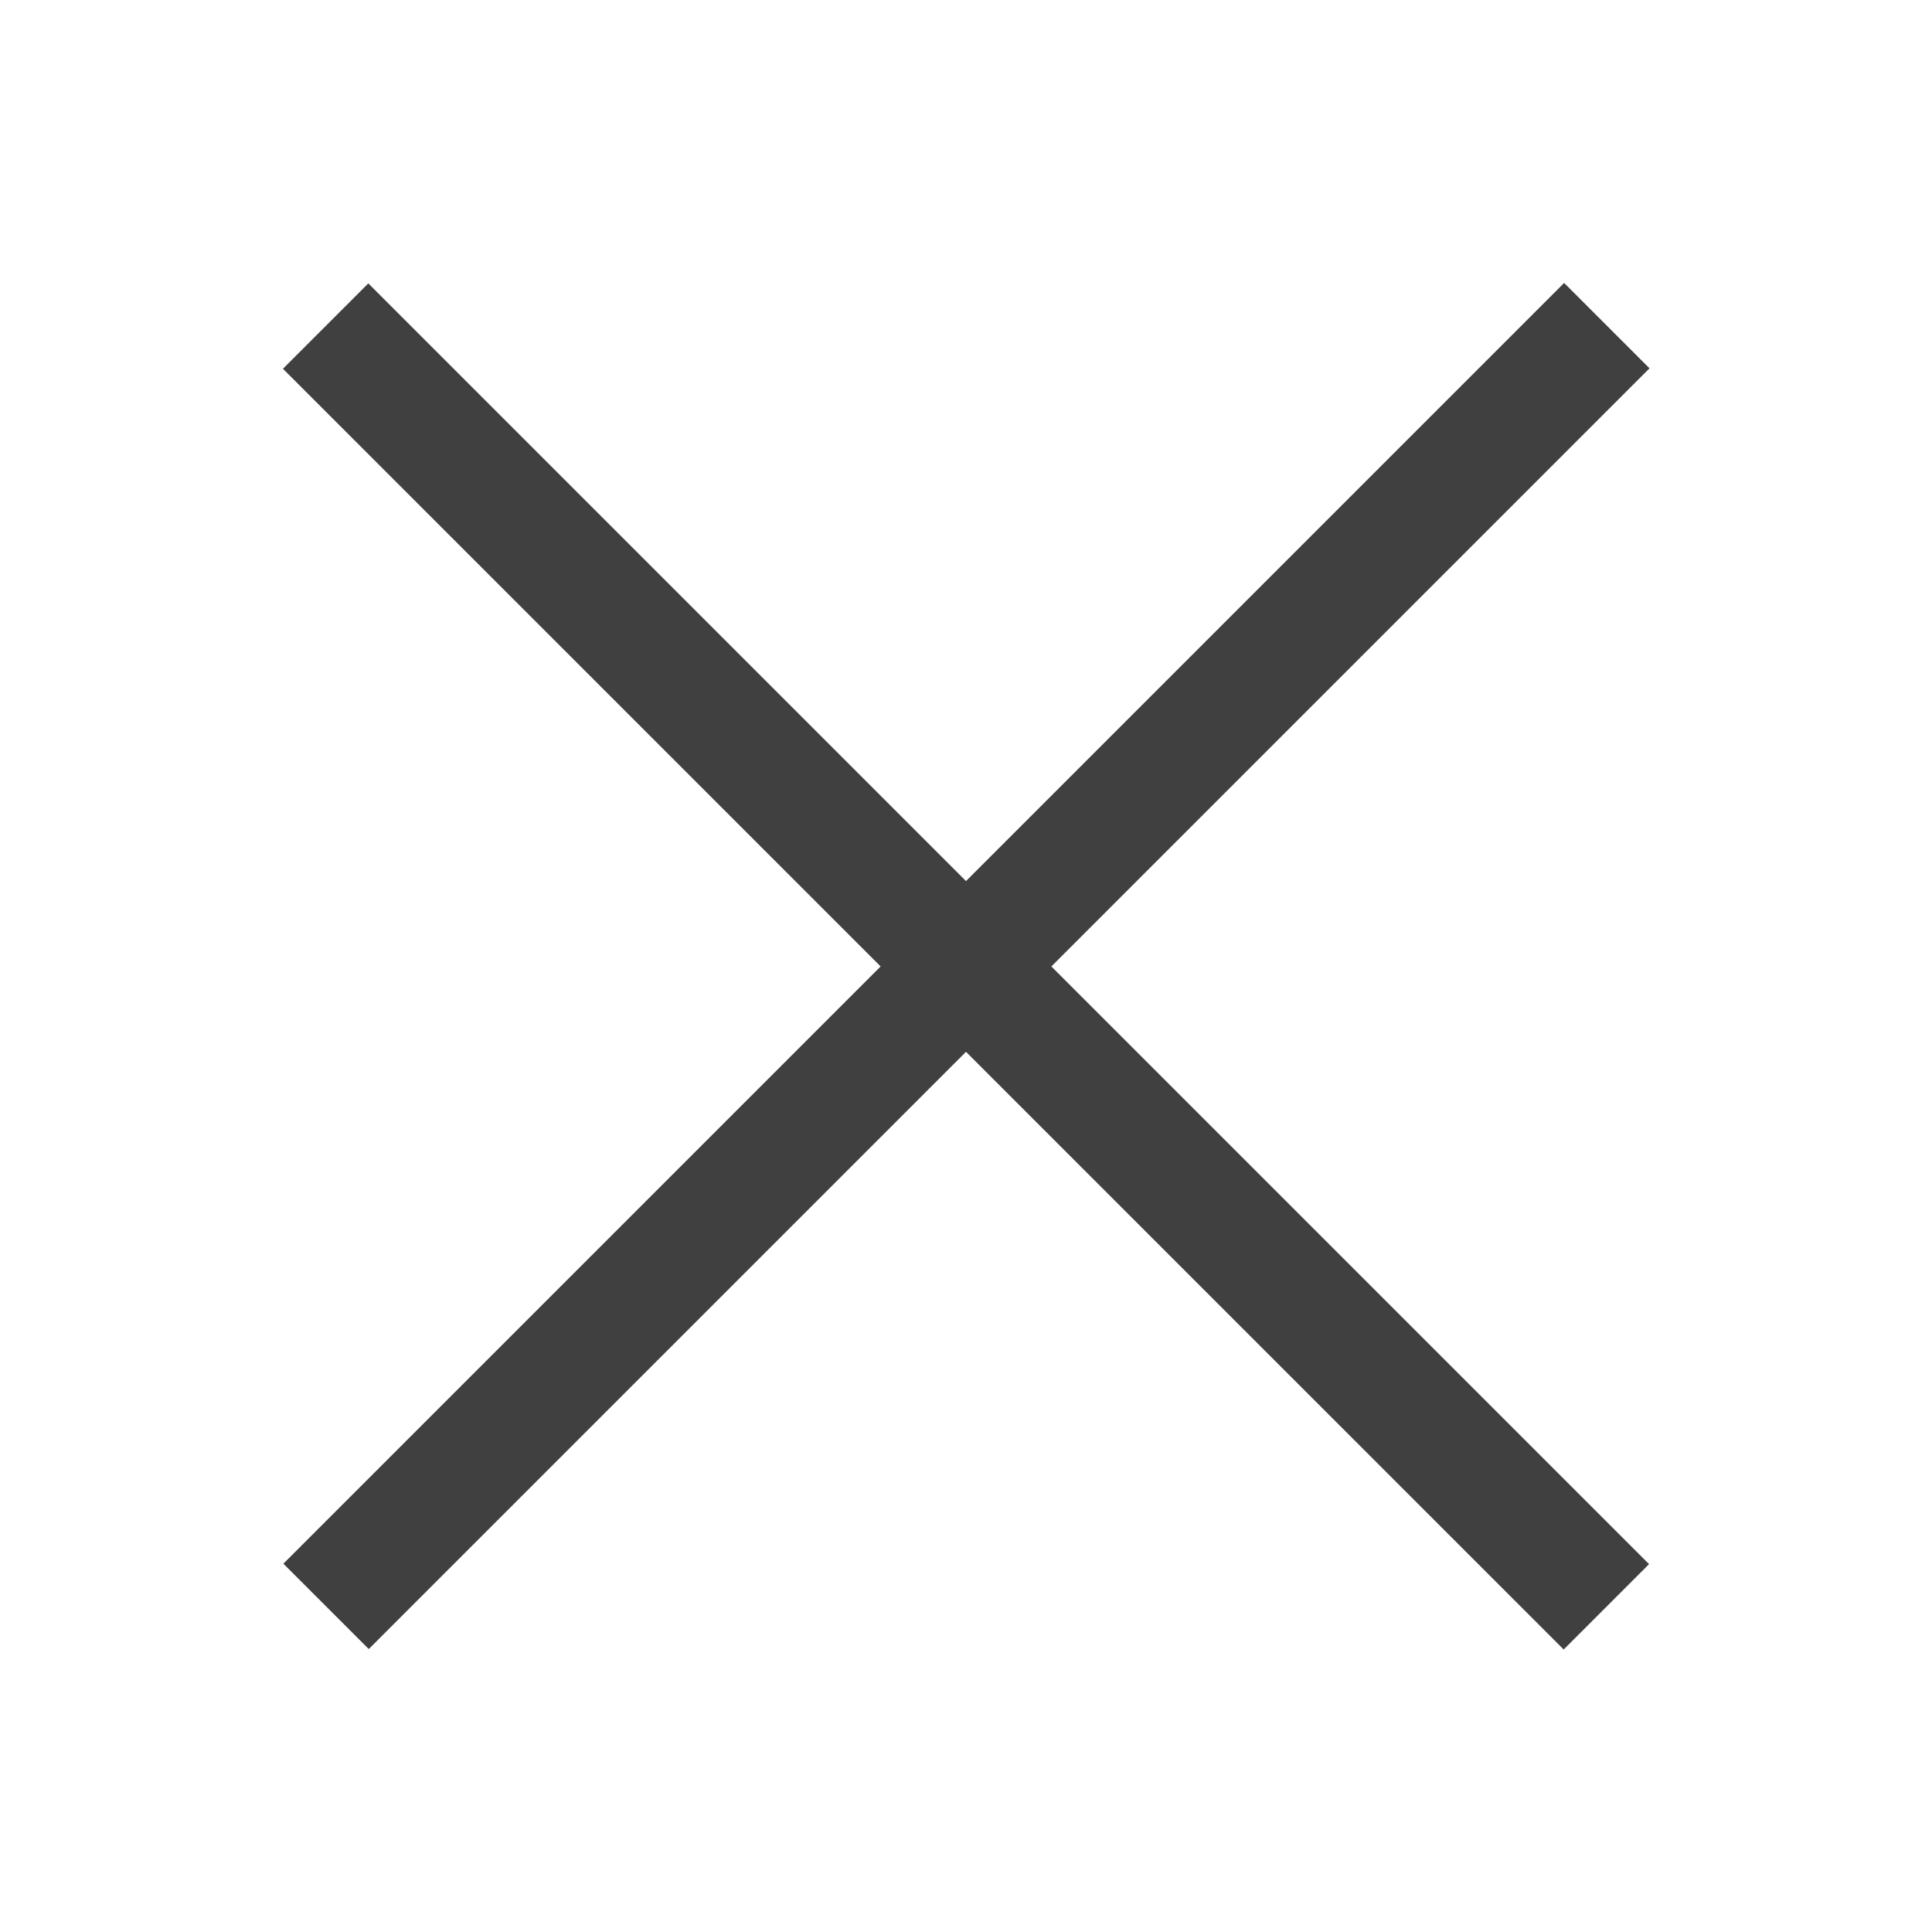 <svg id="图层_1" data-name="图层 1" xmlns="http://www.w3.org/2000/svg" viewBox="0 0 16 16"><defs><style>.cls-1{fill:#404040;}</style></defs><title>画板 57 副本</title><rect class="cls-1" x="0.5" y="7.5" width="15" height="1" transform="translate(8 -3.31) rotate(45)"/><rect class="cls-1" x="0.5" y="7.5" width="15" height="1" transform="translate(-3.31 8) rotate(-45)"/></svg>